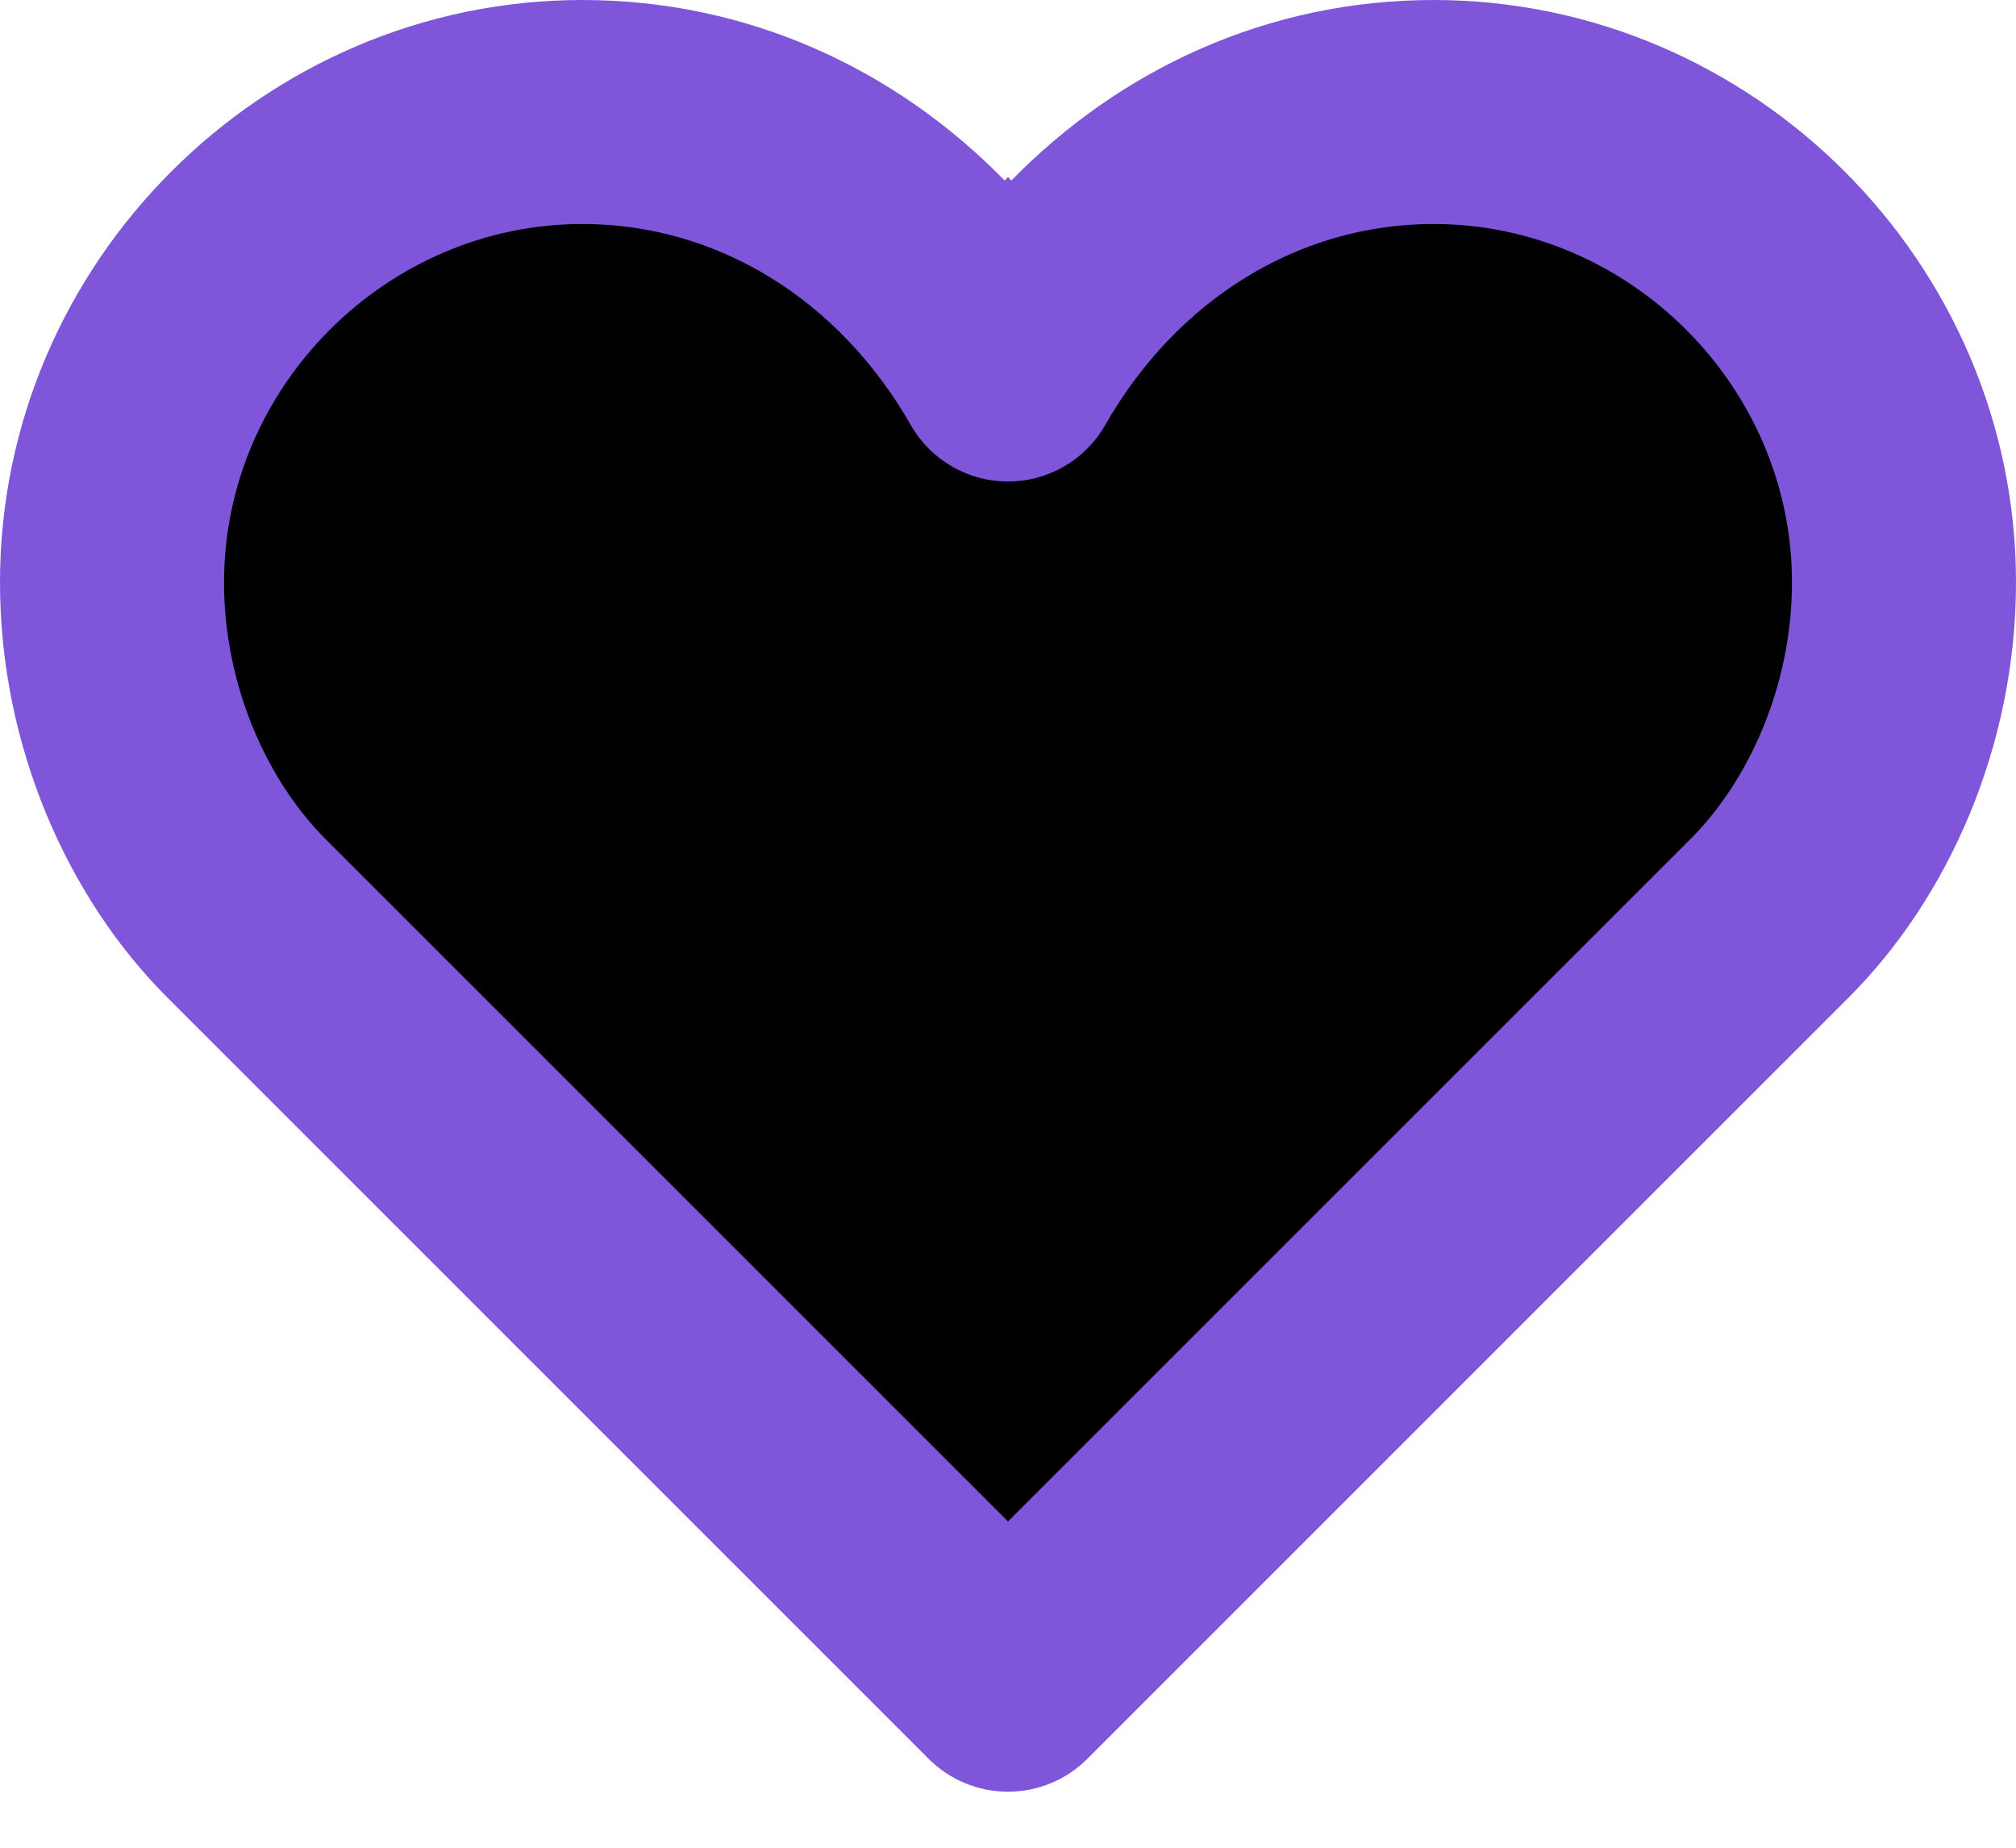 <svg width="24" height="22" viewBox="0 0 24 22" fill="none" xmlns="http://www.w3.org/2000/svg">
<path fill-rule="evenodd" clip-rule="evenodd" d="M12 3.073C11.502 2.427 10.862 1.905 10.13 1.545C9.398 1.186 8.593 0.999 7.778 1C4.609 1 2 3.609 2 6.778C2 8.407 2.673 9.911 3.659 10.897L11.214 18.452C11.423 18.66 11.705 18.777 12 18.777C12.295 18.777 12.577 18.66 12.786 18.452L20.341 10.897C20.359 10.879 20.376 10.861 20.392 10.842C21.3 9.804 22 8.444 22 6.778C22 3.609 19.391 1 16.222 1C14.503 1 12.976 1.811 12 3.073Z" fill="black"/>
<path fill-rule="evenodd" clip-rule="evenodd" d="M11.057 20.943C11.307 21.193 11.646 21.333 12 21.333C12.354 21.333 12.693 21.193 12.943 20.943L22.009 11.876C23.192 10.693 24 8.888 24 6.933C24 3.131 20.869 0 17.067 0C15.099 0 13.34 0.82 12.04 2.149L12 2.108L11.96 2.149C10.661 0.82 8.901 0 6.933 0C3.131 0 0 3.131 0 6.933C0 8.888 0.808 10.693 1.991 11.876L11.057 20.943ZM12 5.733C11.765 5.733 11.534 5.671 11.331 5.553C11.128 5.435 10.959 5.265 10.843 5.061C9.987 3.563 8.536 2.667 6.933 2.667C4.603 2.667 2.667 4.603 2.667 6.933C2.667 8.179 3.192 9.307 3.876 9.991L12 18.115L20.124 9.991C20.808 9.307 21.333 8.179 21.333 6.933C21.333 4.603 19.397 2.667 17.067 2.667C15.464 2.667 14.013 3.563 13.157 5.061C13.041 5.265 12.872 5.435 12.669 5.553C12.466 5.671 12.235 5.733 12 5.733Z" fill="#7F56D9"/>
</svg>
